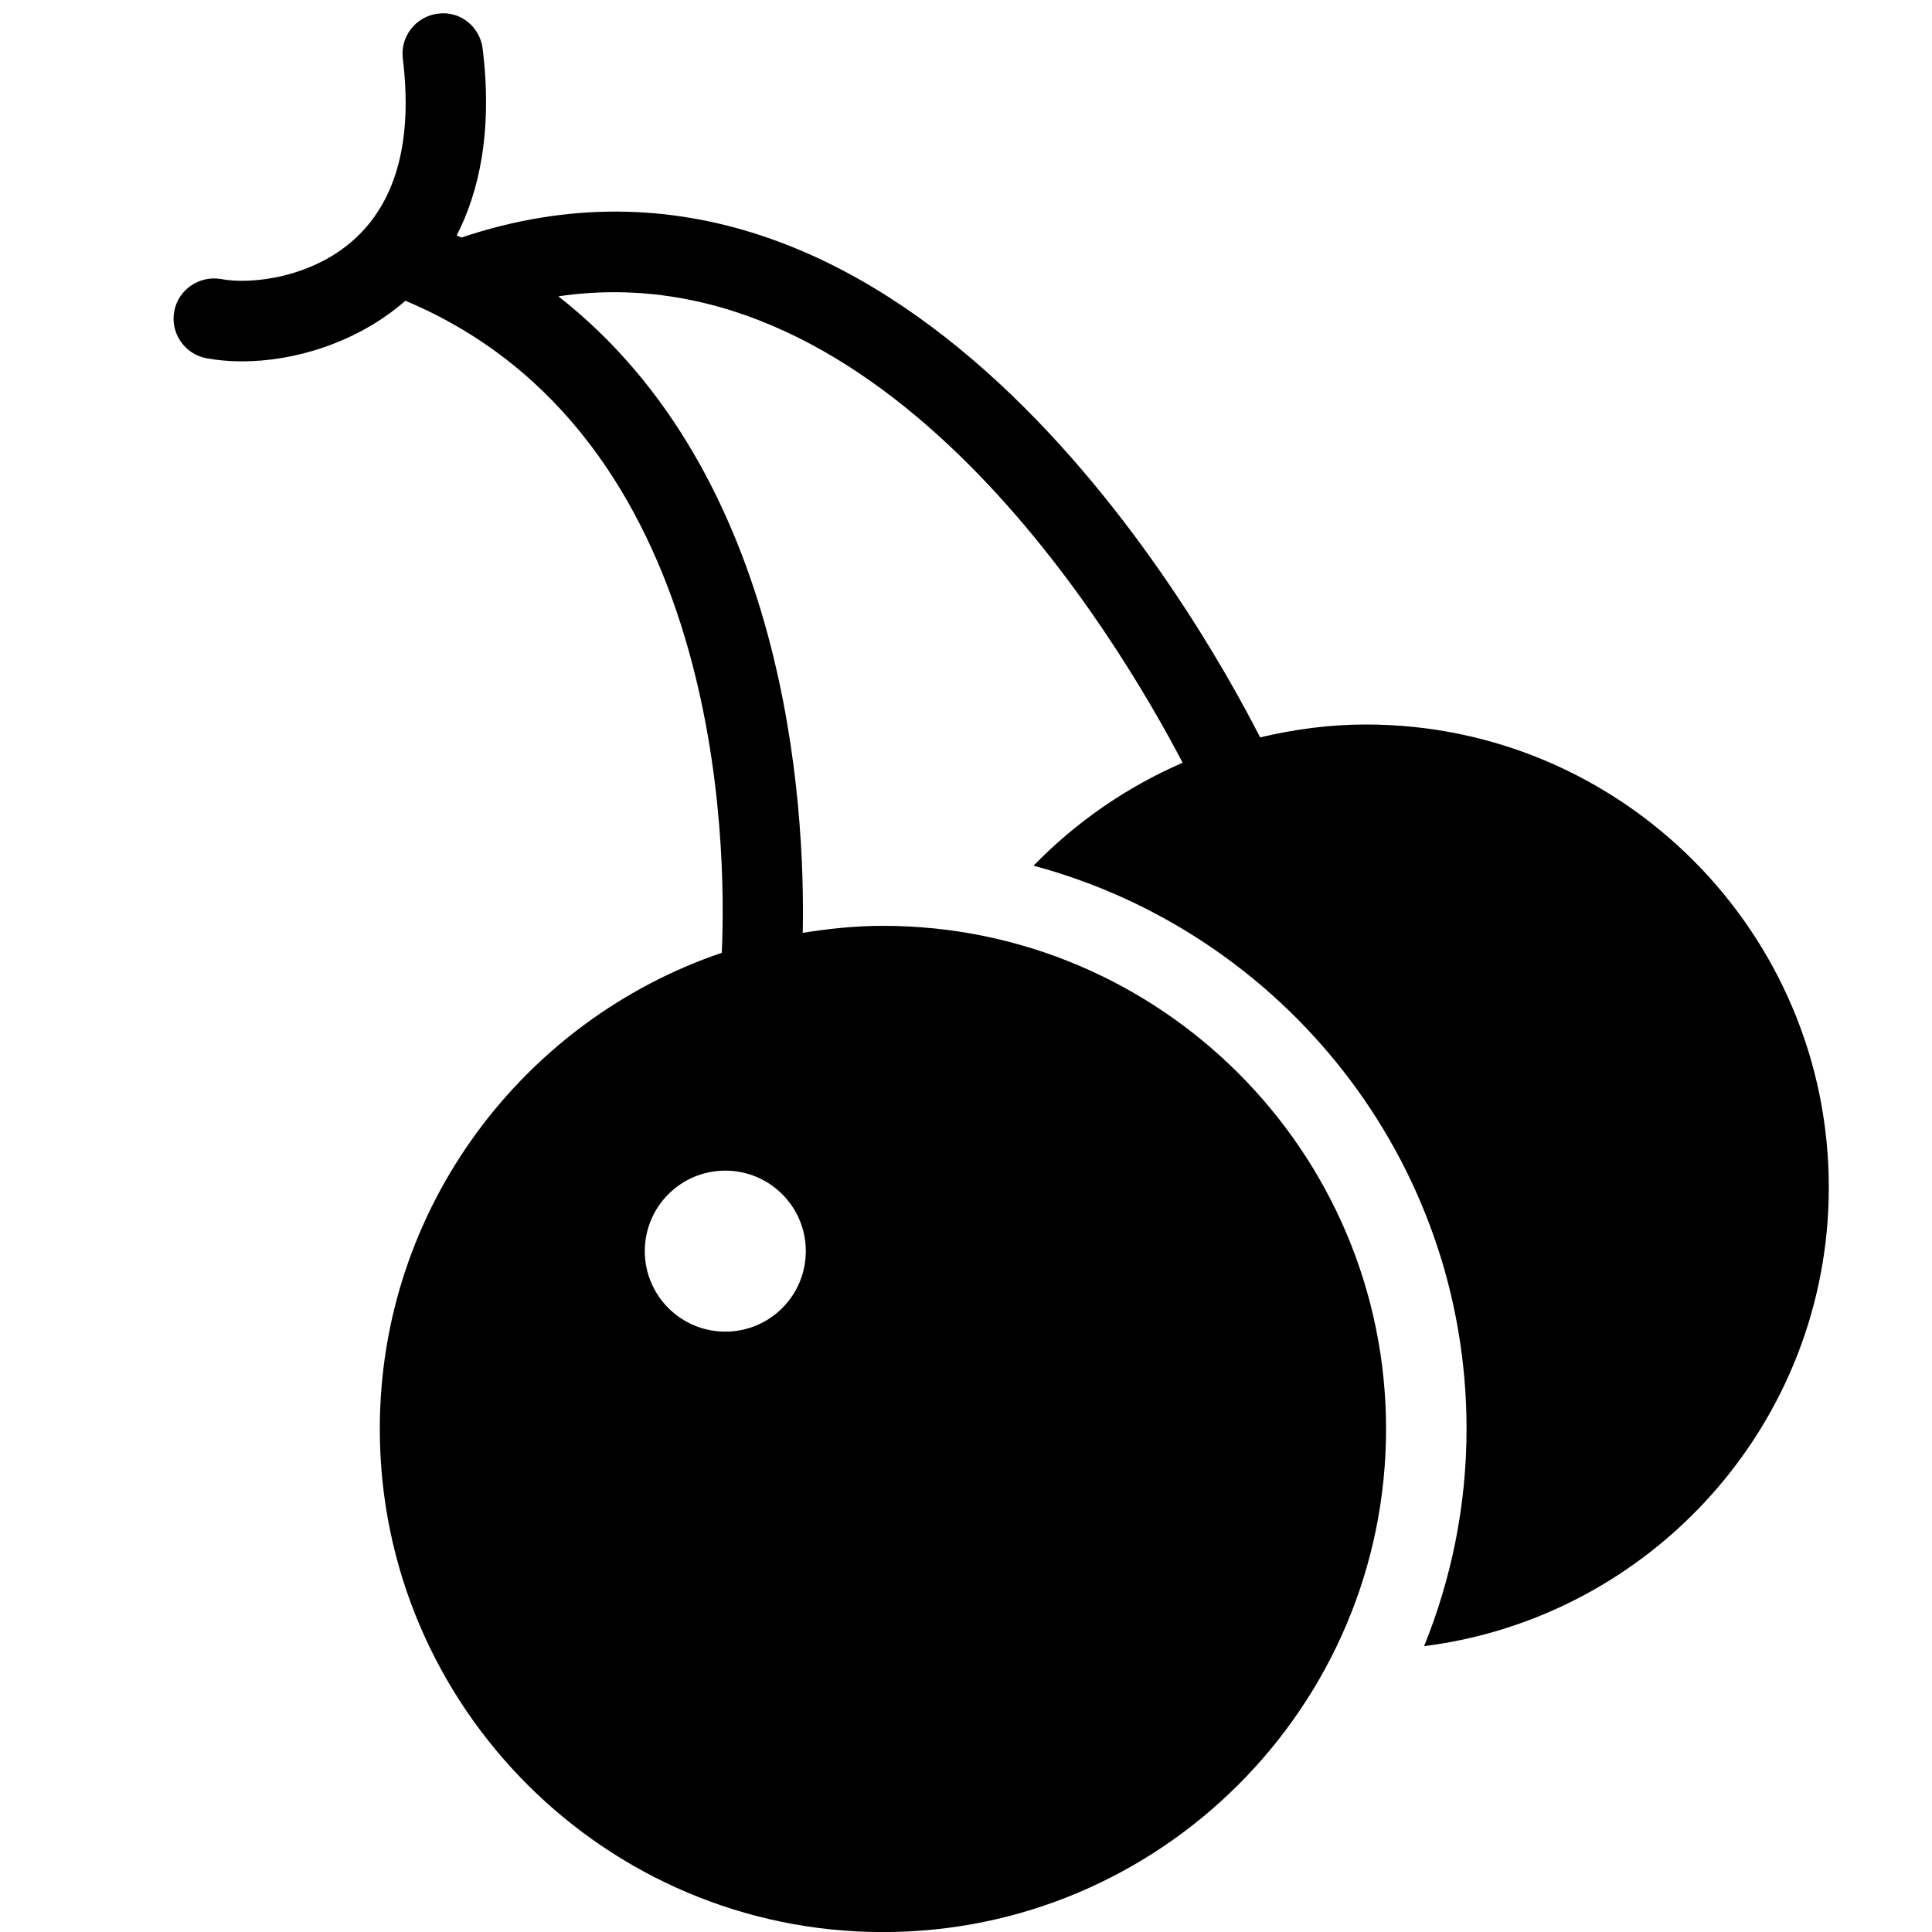 <?xml version="1.0" encoding="utf-8"?>
<!-- Generator: Adobe Illustrator 19.2.1, SVG Export Plug-In . SVG Version: 6.00 Build 0)  -->
<svg version="1.1" xmlns="http://www.w3.org/2000/svg" xmlns:xlink="http://www.w3.org/1999/xlink" x="0px" y="0px" width="24px"
	 height="24px" viewBox="0 0 24 24" enable-background="new 0 0 24 24" xml:space="preserve">
<g id="Filled_Icons">
	<path d="M16.969,9c-0.449,0-0.889,0.059-1.315,0.16c-0.844-1.652-4.511-8.025-9.923-6.209C5.712,2.942,5.692,2.934,5.673,2.925
		C5.948,2.389,6.122,1.64,5.996,0.606C5.963,0.333,5.717,0.13,5.439,0.17C5.166,0.204,4.97,0.453,5.004,0.728
		c0.122,1.001-0.074,1.75-0.582,2.226C3.883,3.457,3.11,3.536,2.75,3.467C2.478,3.418,2.216,3.595,2.165,3.865
		C2.113,4.136,2.292,4.398,2.563,4.45c0.135,0.025,0.285,0.039,0.444,0.039c0.635,0,1.422-0.223,2.029-0.753
		c3.948,1.659,3.992,6.769,3.93,8.1c-2.466,0.837-4.248,3.169-4.248,5.915c0,3.446,2.804,6.25,6.25,6.25
		c3.446,0,6.25-2.804,6.25-6.25s-2.804-6.25-6.25-6.25c-0.34,0-0.671,0.035-0.996,0.087c0.032-1.598-0.189-5.679-3.036-7.907
		c4.067-0.599,6.942,4.238,7.755,5.794c-0.692,0.3-1.322,0.734-1.852,1.279c3.092,0.828,5.379,3.647,5.379,6.996
		c0,0.956-0.19,1.865-0.527,2.699c2.83-0.357,5.027-2.774,5.027-5.699C22.719,11.58,20.139,9,16.969,9z M10.01,15.542
		c0,0.553-0.447,1-1,1c-0.552,0-1-0.447-1-1s0.448-1,1-1C9.562,14.542,10.01,14.989,10.01,15.542z"/>
</g>
<g id="Frames-24px">
	<rect fill="none" width="24" height="24"/>
</g>
</svg>
